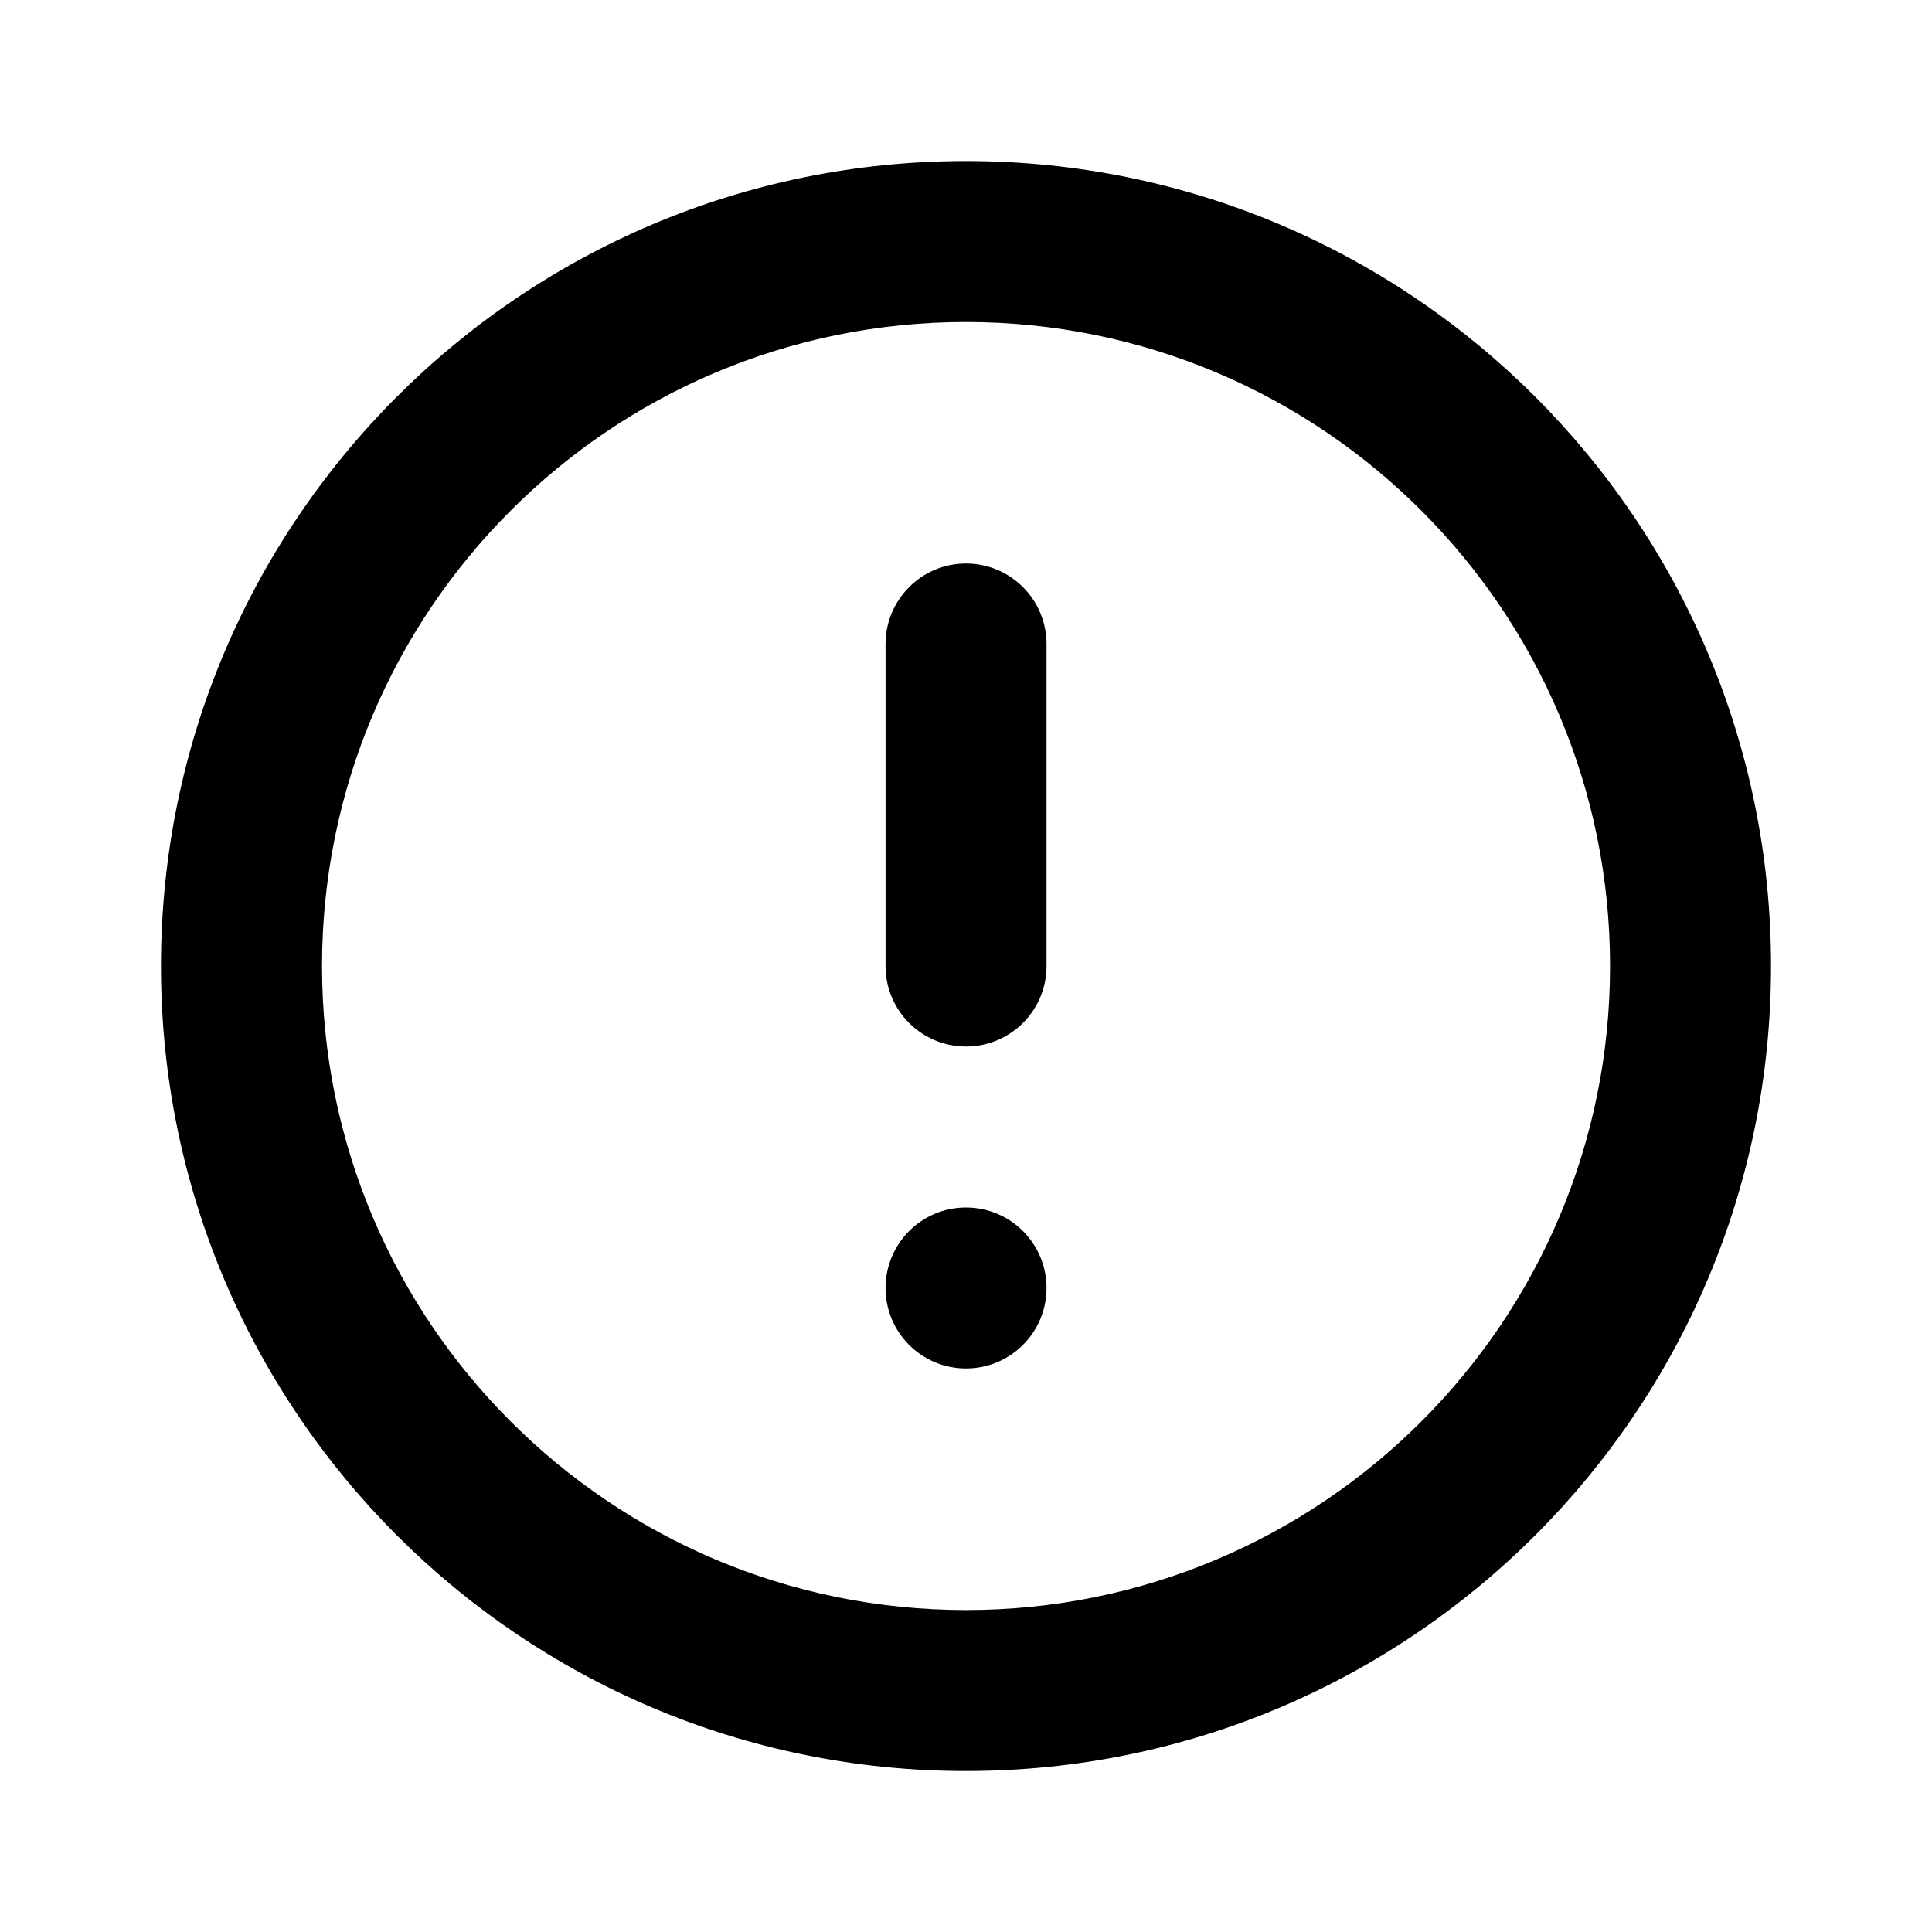 <svg width="28" height="28" viewBox="0 0 28 28" fill="none" xmlns="http://www.w3.org/2000/svg">
<path fill-rule="evenodd" clip-rule="evenodd" d="M14 4.667C8.845 4.667 4.667 8.846 4.667 14.001C4.667 19.155 8.845 23.334 14 23.334C19.155 23.334 23.334 19.155 23.334 14.001C23.334 8.846 19.155 4.667 14 4.667ZM2.333 14.001C2.333 7.557 7.557 2.334 14 2.334C20.444 2.334 25.667 7.557 25.667 14.001C25.667 20.444 20.444 25.667 14 25.667C7.557 25.667 2.333 20.444 2.333 14.001ZM14 8.167C14.645 8.167 15.167 8.69 15.167 9.334V14.001C15.167 14.645 14.645 15.167 14 15.167C13.356 15.167 12.834 14.645 12.834 14.001V9.334C12.834 8.69 13.356 8.167 14 8.167Z" fill="black"/>
<path d="M15.167 18.667C15.167 19.311 14.645 19.833 14 19.833C13.356 19.833 12.834 19.311 12.834 18.667C12.834 18.022 13.356 17.5 14 17.5C14.645 17.5 15.167 18.022 15.167 18.667Z" fill="black"/>
</svg>
